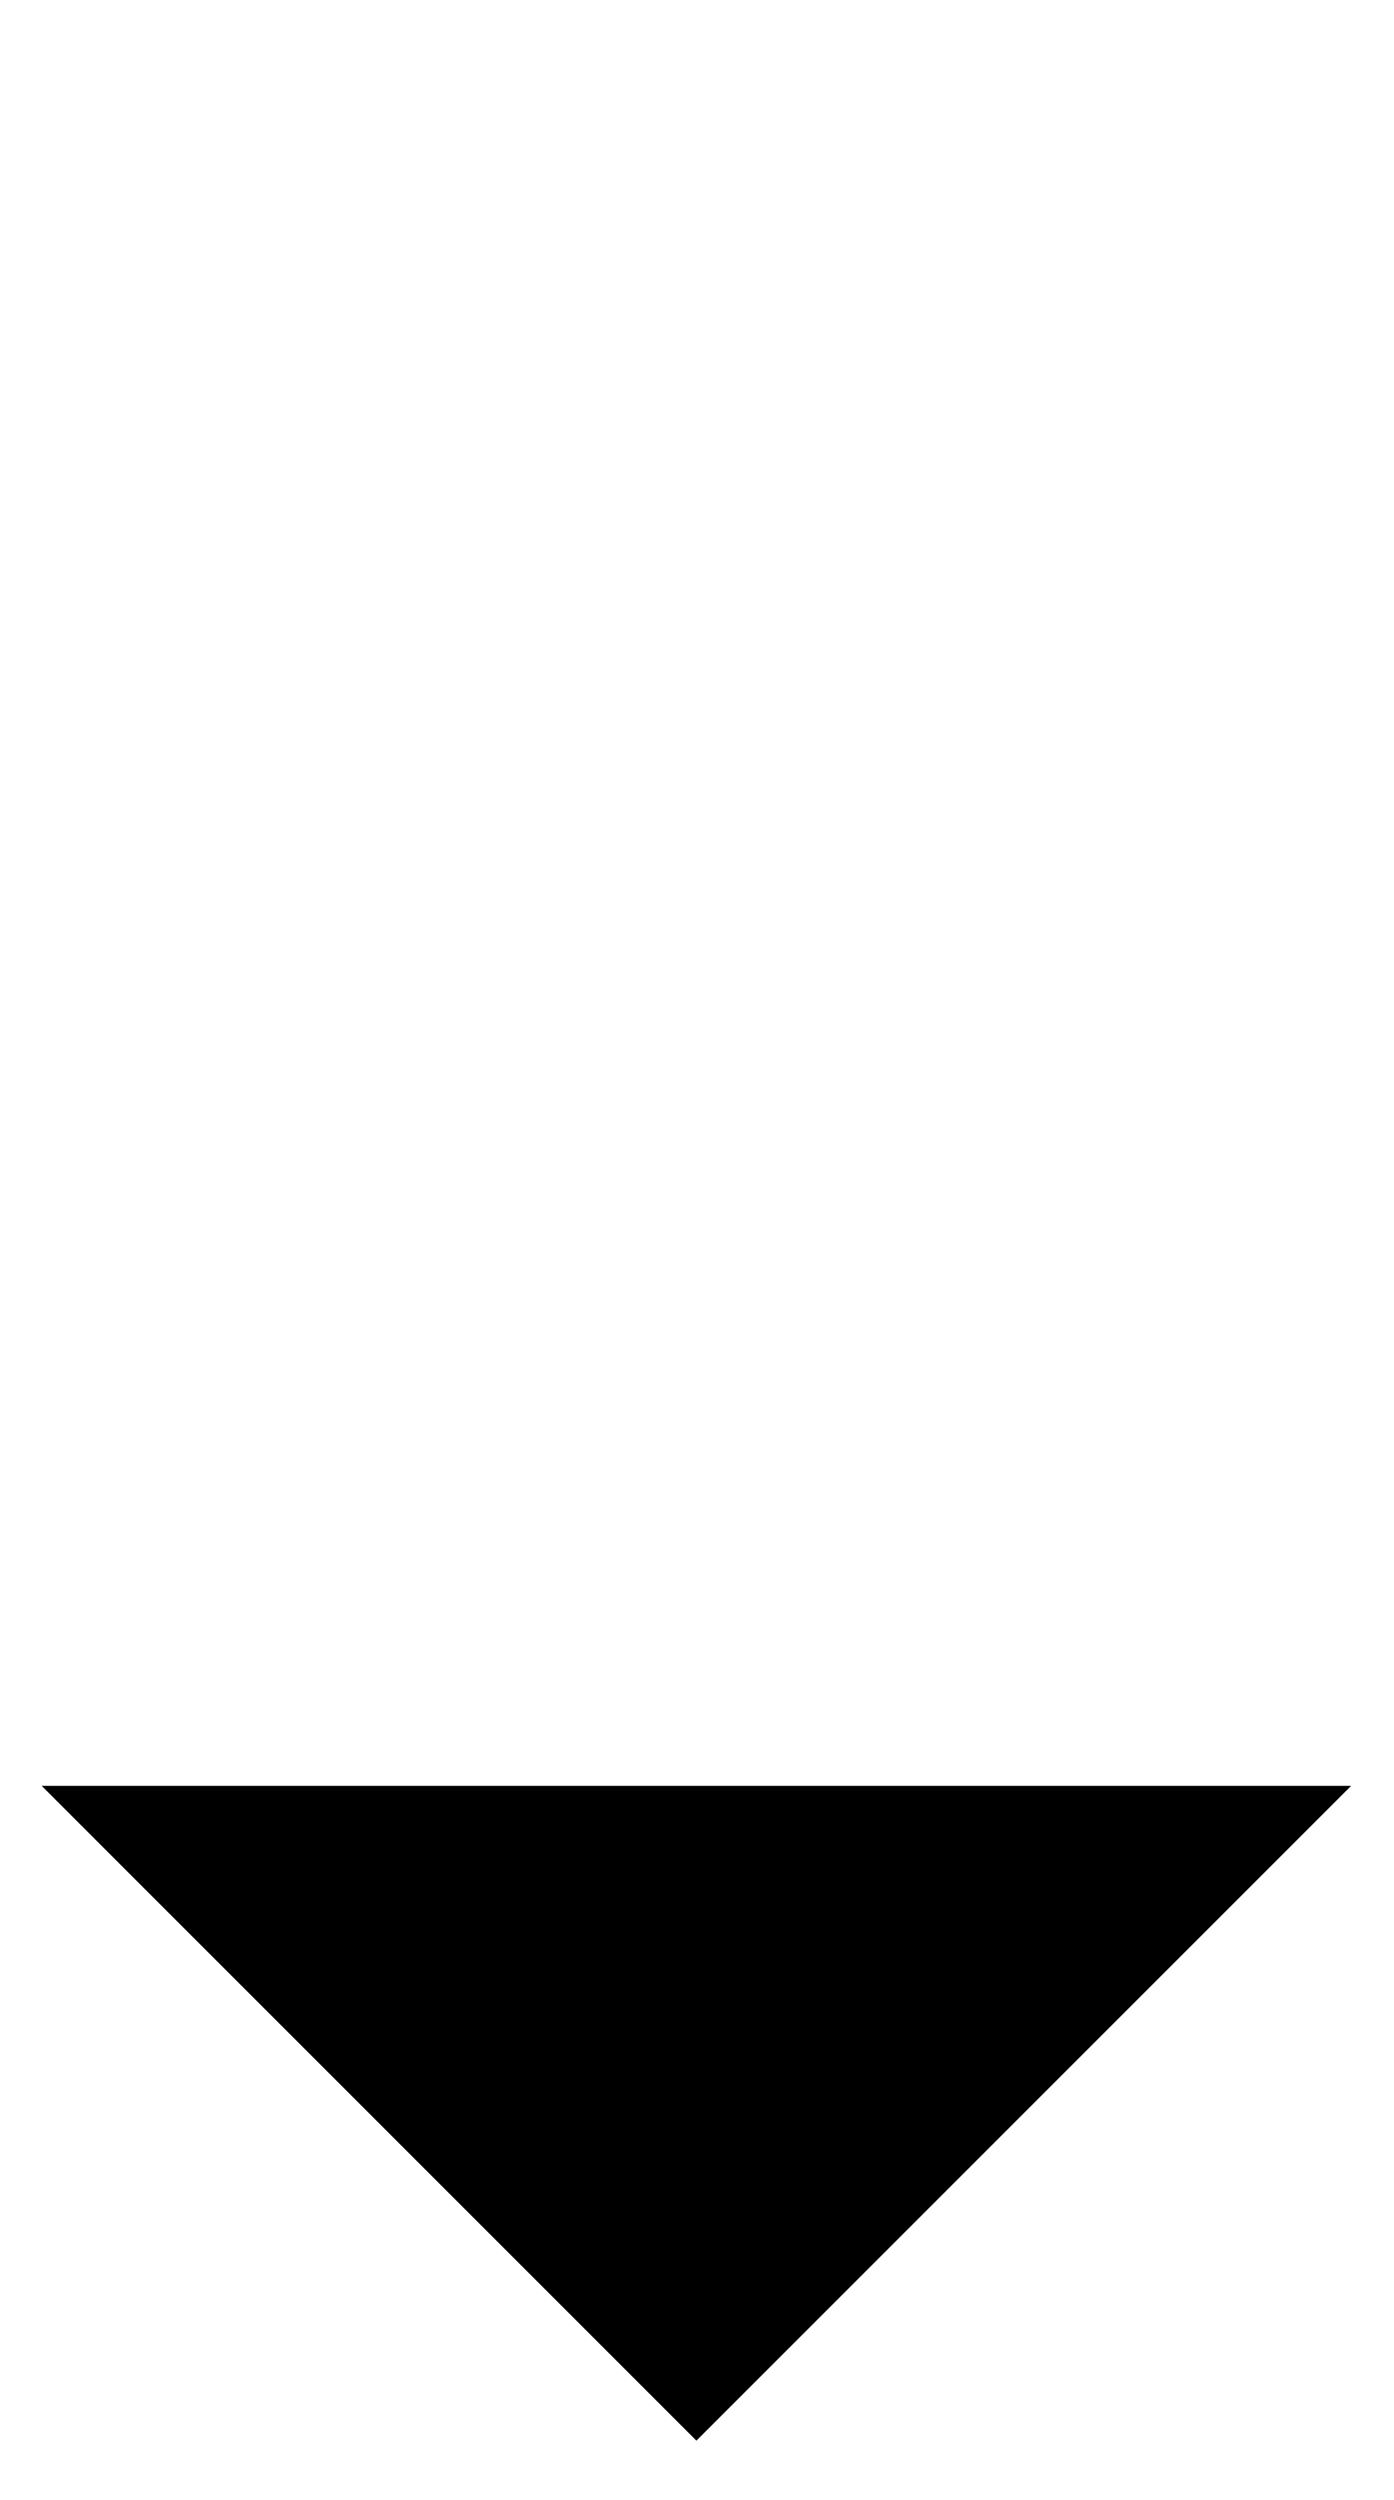 <svg id="Layer_1" data-name="Layer 1" xmlns="http://www.w3.org/2000/svg" viewBox="0 0 11.71 21">
  <title>
    down__22x22
  </title>
  <path stroke-linejoin="round" d="M.35 15l5.5 5.5 5.5-5.5m-5.5 5V0"/>
</svg>
